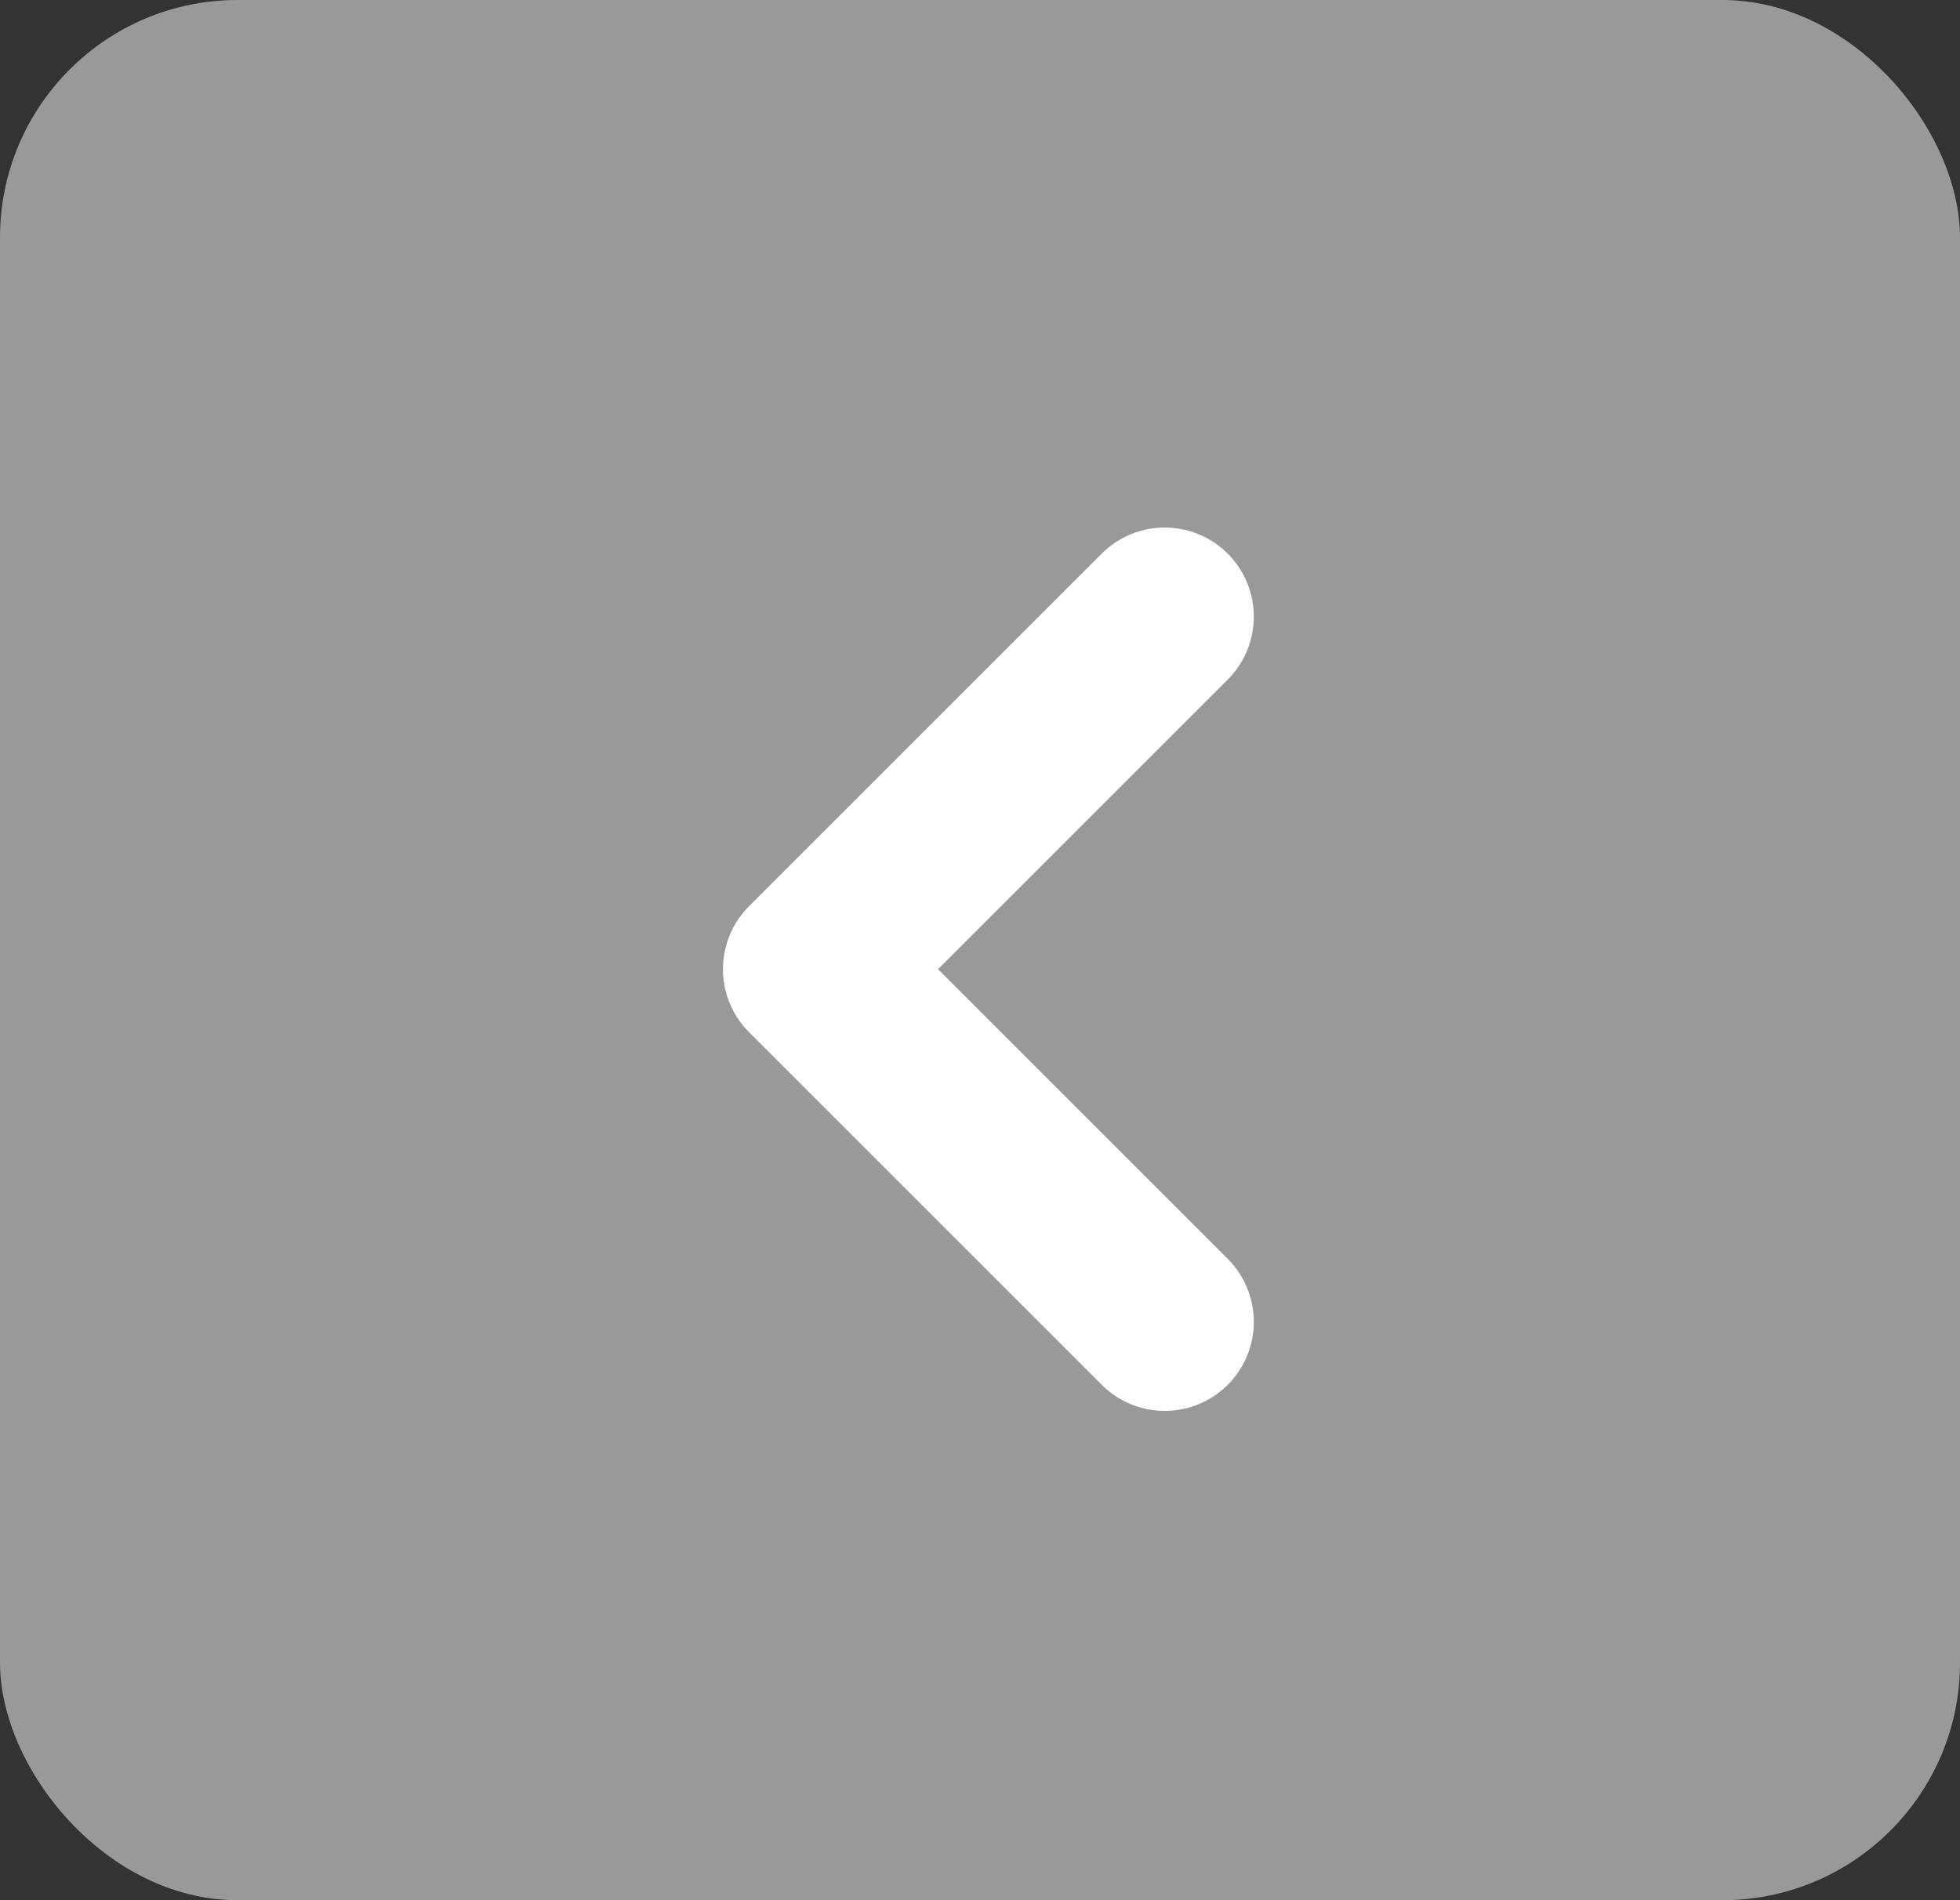 <svg id="Group_18655" data-name="Group 18655" xmlns="http://www.w3.org/2000/svg" width="33" height="32" viewBox="0 0 33 32">
  <rect x="0" y="0" width="33" height="32" fill="#333333" stroke="none"/>
  <rect id="Rectangle_7437" data-name="Rectangle 7437" width="33" height="32" rx="4" fill="rgba(255,255,255,0.5)"/>
  <path id="Icon_feather-chevron-down" data-name="Icon feather-chevron-down" d="M0,5.938,5.938,0l5.938,5.938" transform="translate(13.672 22.26) rotate(-90)" fill="none" stroke="#fff" stroke-linecap="round" stroke-linejoin="round" stroke-width="3"/>
</svg>
